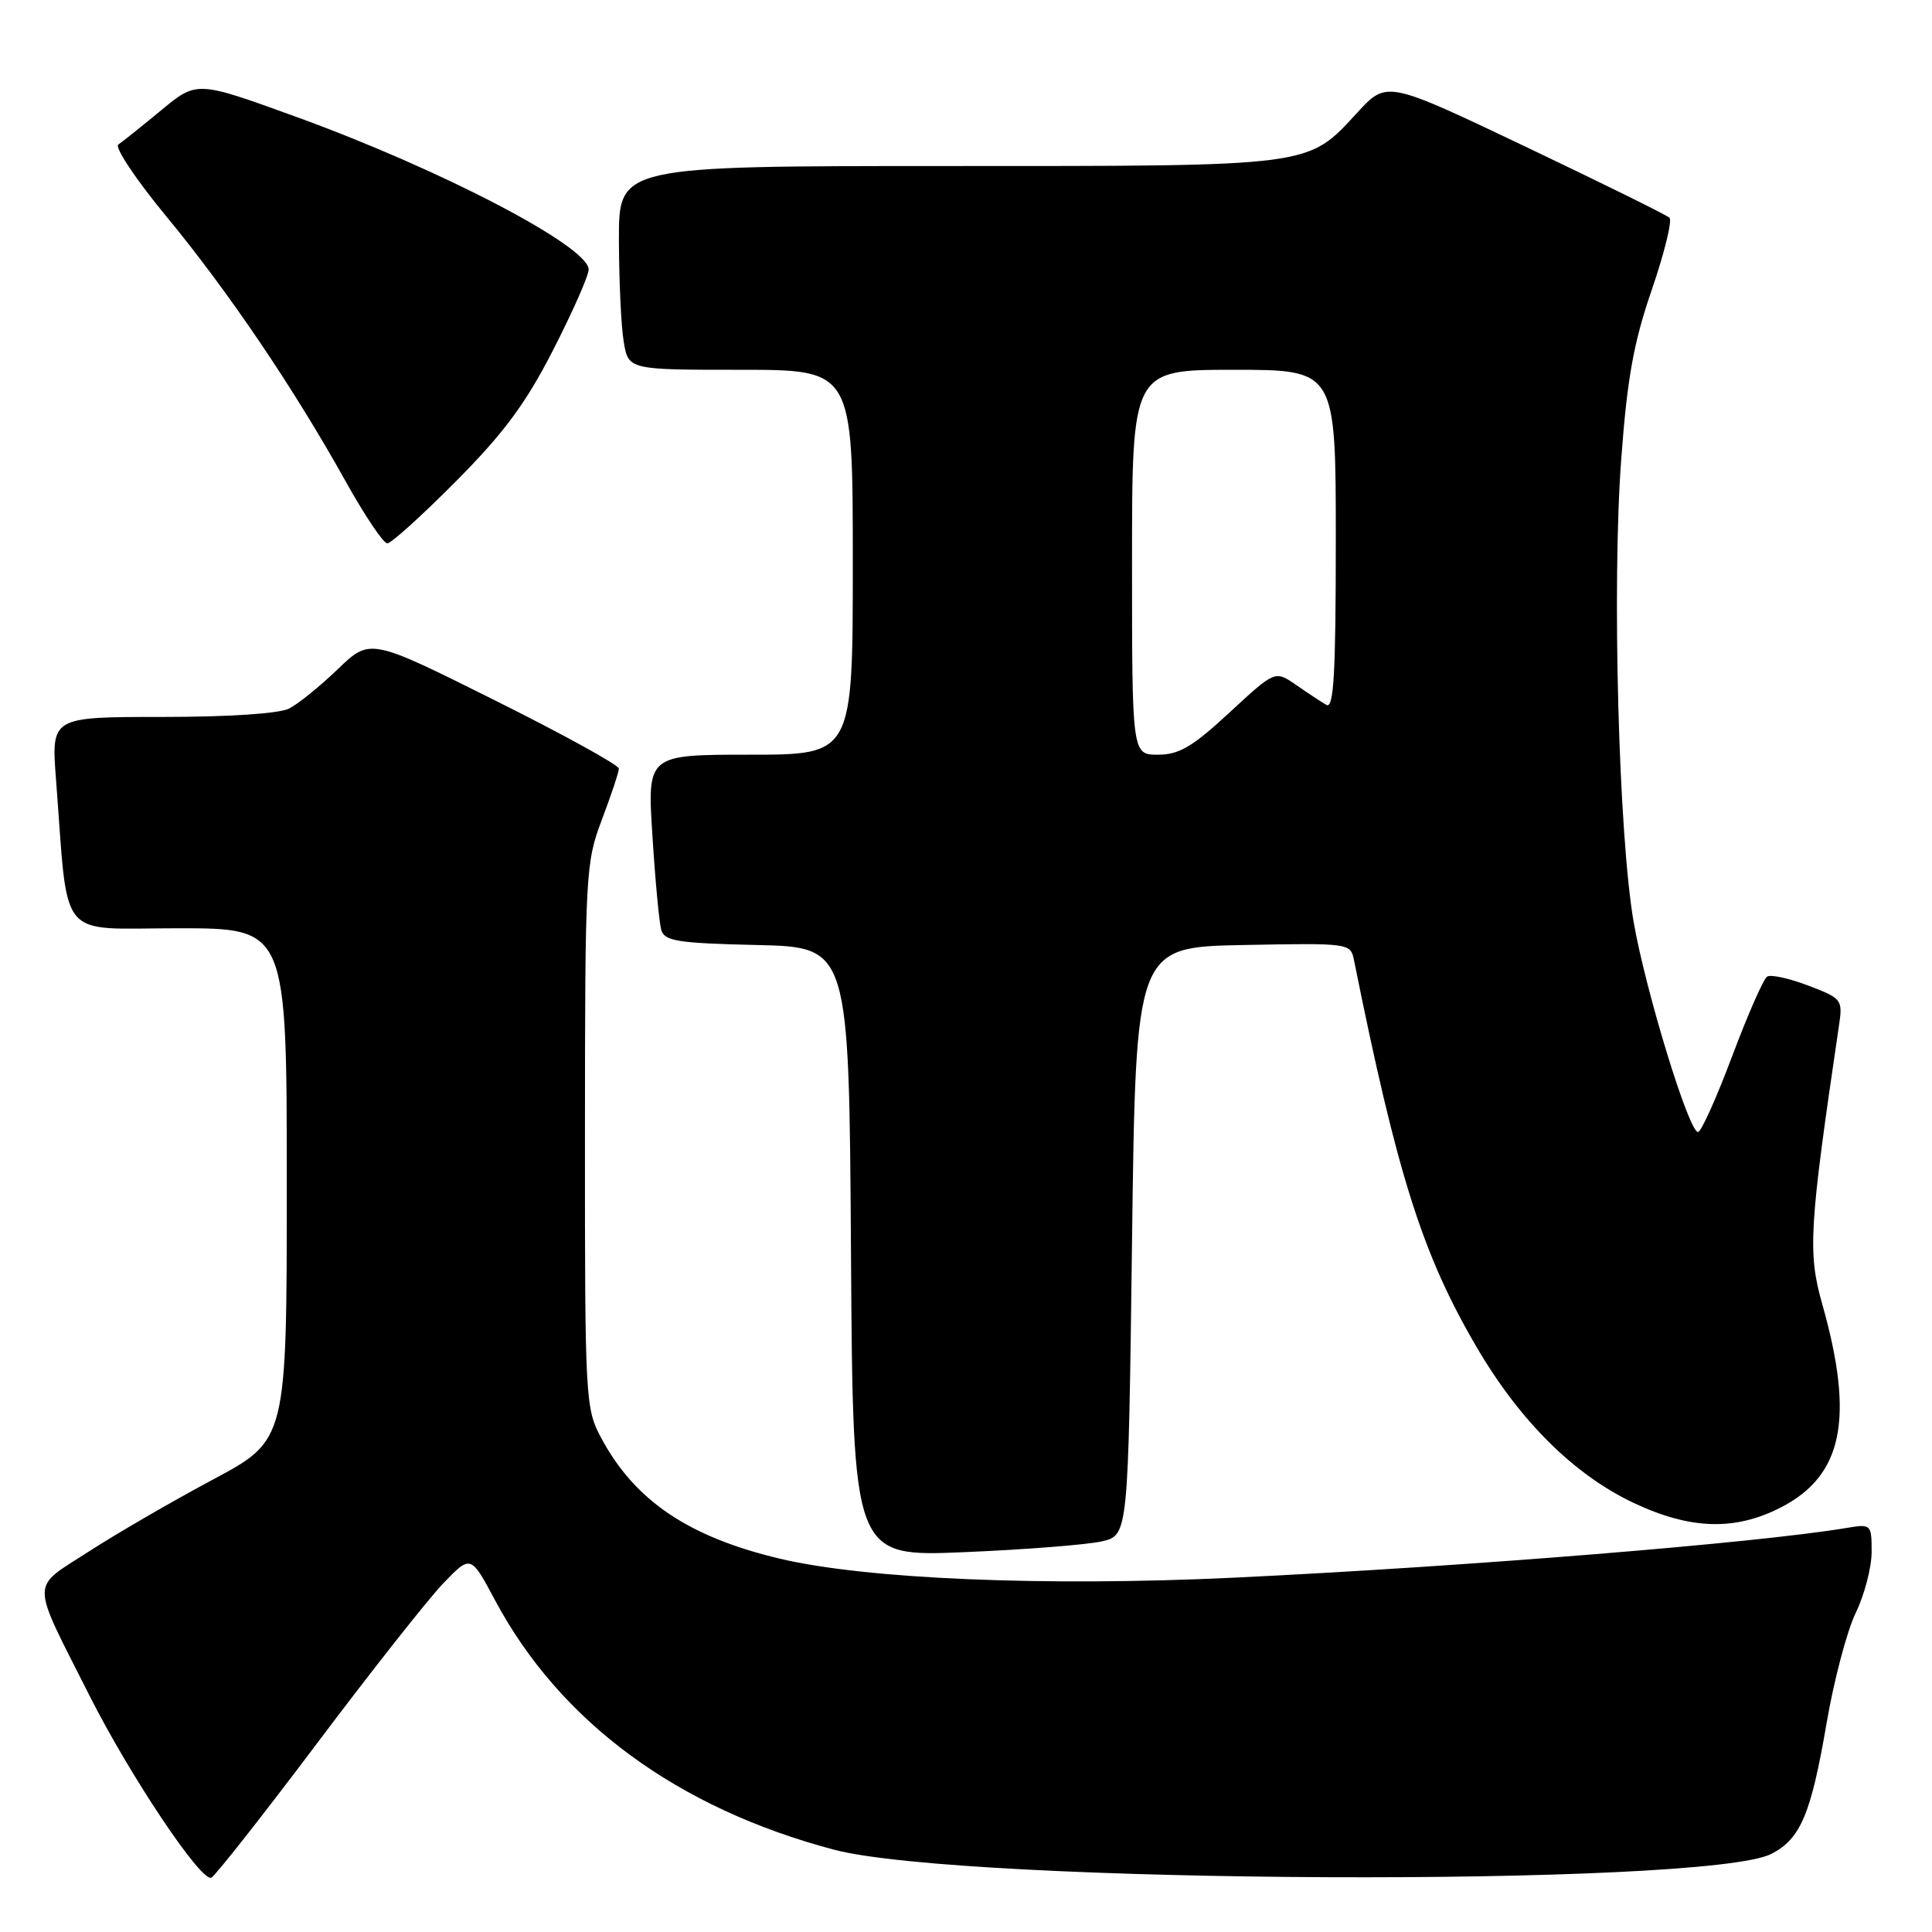 <?xml version="1.0" encoding="UTF-8" standalone="no"?>
<!DOCTYPE svg PUBLIC "-//W3C//DTD SVG 1.1//EN" "http://www.w3.org/Graphics/SVG/1.1/DTD/svg11.dtd" >
<svg xmlns="http://www.w3.org/2000/svg" xmlns:xlink="http://www.w3.org/1999/xlink" version="1.1" viewBox="0 0 256 256">
 <g >
 <path fill="currentColor"
d=" M 42.01 231.00 C 49.24 221.38 56.79 211.82 58.77 209.76 C 62.38 206.02 62.38 206.02 65.60 212.05 C 74.22 228.17 89.73 239.59 110.50 245.09 C 127.74 249.65 226.13 250.08 234.74 245.64 C 238.59 243.64 239.97 240.38 242.04 228.29 C 243.00 222.67 244.73 216.12 245.89 213.72 C 247.05 211.33 248.00 207.69 248.00 205.64 C 248.00 201.99 247.93 201.92 244.75 202.45 C 232.87 204.45 194.23 207.58 163.50 209.05 C 138.48 210.24 114.69 209.24 103.28 206.52 C 91.21 203.64 84.11 198.84 79.67 190.55 C 77.56 186.61 77.50 185.54 77.51 150.50 C 77.52 115.66 77.59 114.31 79.76 108.59 C 80.99 105.34 82.00 102.31 82.00 101.84 C 82.00 101.37 74.58 97.29 65.52 92.77 C 49.04 84.55 49.04 84.55 44.77 88.66 C 42.42 90.92 39.52 93.27 38.32 93.88 C 37.00 94.56 30.29 95.00 21.46 95.00 C 6.79 95.00 6.79 95.00 7.42 103.25 C 9.10 125.07 7.40 123.00 23.60 123.00 C 38.00 123.00 38.00 123.00 38.00 156.91 C 38.00 190.82 38.00 190.82 28.25 196.03 C 22.89 198.89 15.47 203.19 11.76 205.59 C 3.97 210.63 3.96 209.01 11.83 224.62 C 17.18 235.24 26.59 249.32 27.99 248.81 C 28.46 248.64 34.77 240.62 42.01 231.00 Z  M 146.00 204.24 C 149.50 203.42 149.50 203.42 150.00 164.46 C 150.50 125.50 150.50 125.50 164.72 125.22 C 178.82 124.95 178.95 124.97 179.41 127.22 C 185.15 155.73 188.48 166.24 195.68 178.53 C 201.39 188.29 208.57 195.41 216.46 199.14 C 223.95 202.68 229.88 202.87 235.96 199.75 C 244.19 195.53 245.74 187.96 241.47 172.85 C 239.51 165.94 239.71 162.74 243.67 135.92 C 244.19 132.45 244.07 132.30 239.62 130.60 C 237.11 129.64 234.65 129.10 234.16 129.40 C 233.67 129.70 231.58 134.46 229.51 139.98 C 227.44 145.49 225.41 150.00 224.99 150.00 C 223.78 150.00 218.07 131.36 216.47 122.19 C 214.48 110.77 213.58 77.47 214.82 60.86 C 215.62 50.06 216.47 45.36 218.88 38.37 C 220.55 33.50 221.60 29.22 221.21 28.85 C 220.82 28.48 212.23 24.24 202.13 19.43 C 183.76 10.68 183.76 10.68 179.87 14.90 C 173.18 22.15 174.29 22.00 125.53 22.00 C 82.00 22.00 82.00 22.00 82.01 31.75 C 82.02 37.11 82.30 43.19 82.64 45.25 C 83.26 49.00 83.26 49.00 98.13 49.00 C 113.00 49.00 113.00 49.00 113.00 74.50 C 113.00 100.00 113.00 100.00 99.38 100.00 C 85.76 100.00 85.76 100.00 86.45 110.75 C 86.82 116.66 87.35 122.27 87.62 123.22 C 88.05 124.70 89.78 124.98 100.31 125.22 C 112.50 125.50 112.50 125.50 112.76 165.89 C 113.02 206.29 113.02 206.29 127.76 205.67 C 135.87 205.33 144.07 204.68 146.00 204.24 Z  M 60.44 63.75 C 66.80 57.34 69.67 53.46 73.31 46.34 C 75.89 41.30 78.00 36.52 78.00 35.71 C 78.00 32.66 58.46 22.46 39.29 15.50 C 26.08 10.70 26.08 10.70 21.37 14.60 C 18.78 16.74 16.22 18.79 15.68 19.15 C 15.15 19.50 18.00 23.78 22.02 28.65 C 30.21 38.56 38.91 51.41 45.78 63.75 C 48.31 68.29 50.80 72.00 51.32 72.00 C 51.83 72.00 55.94 68.29 60.44 63.75 Z  M 150.00 74.50 C 150.00 49.00 150.00 49.00 163.50 49.00 C 177.00 49.00 177.00 49.00 177.00 71.56 C 177.00 89.33 176.73 93.96 175.75 93.40 C 175.06 93.00 173.25 91.81 171.73 90.75 C 168.95 88.83 168.95 88.83 162.92 94.41 C 158.02 98.95 156.24 100.00 153.44 100.00 C 150.00 100.00 150.00 100.00 150.00 74.50 Z "/>
</g>
</svg>